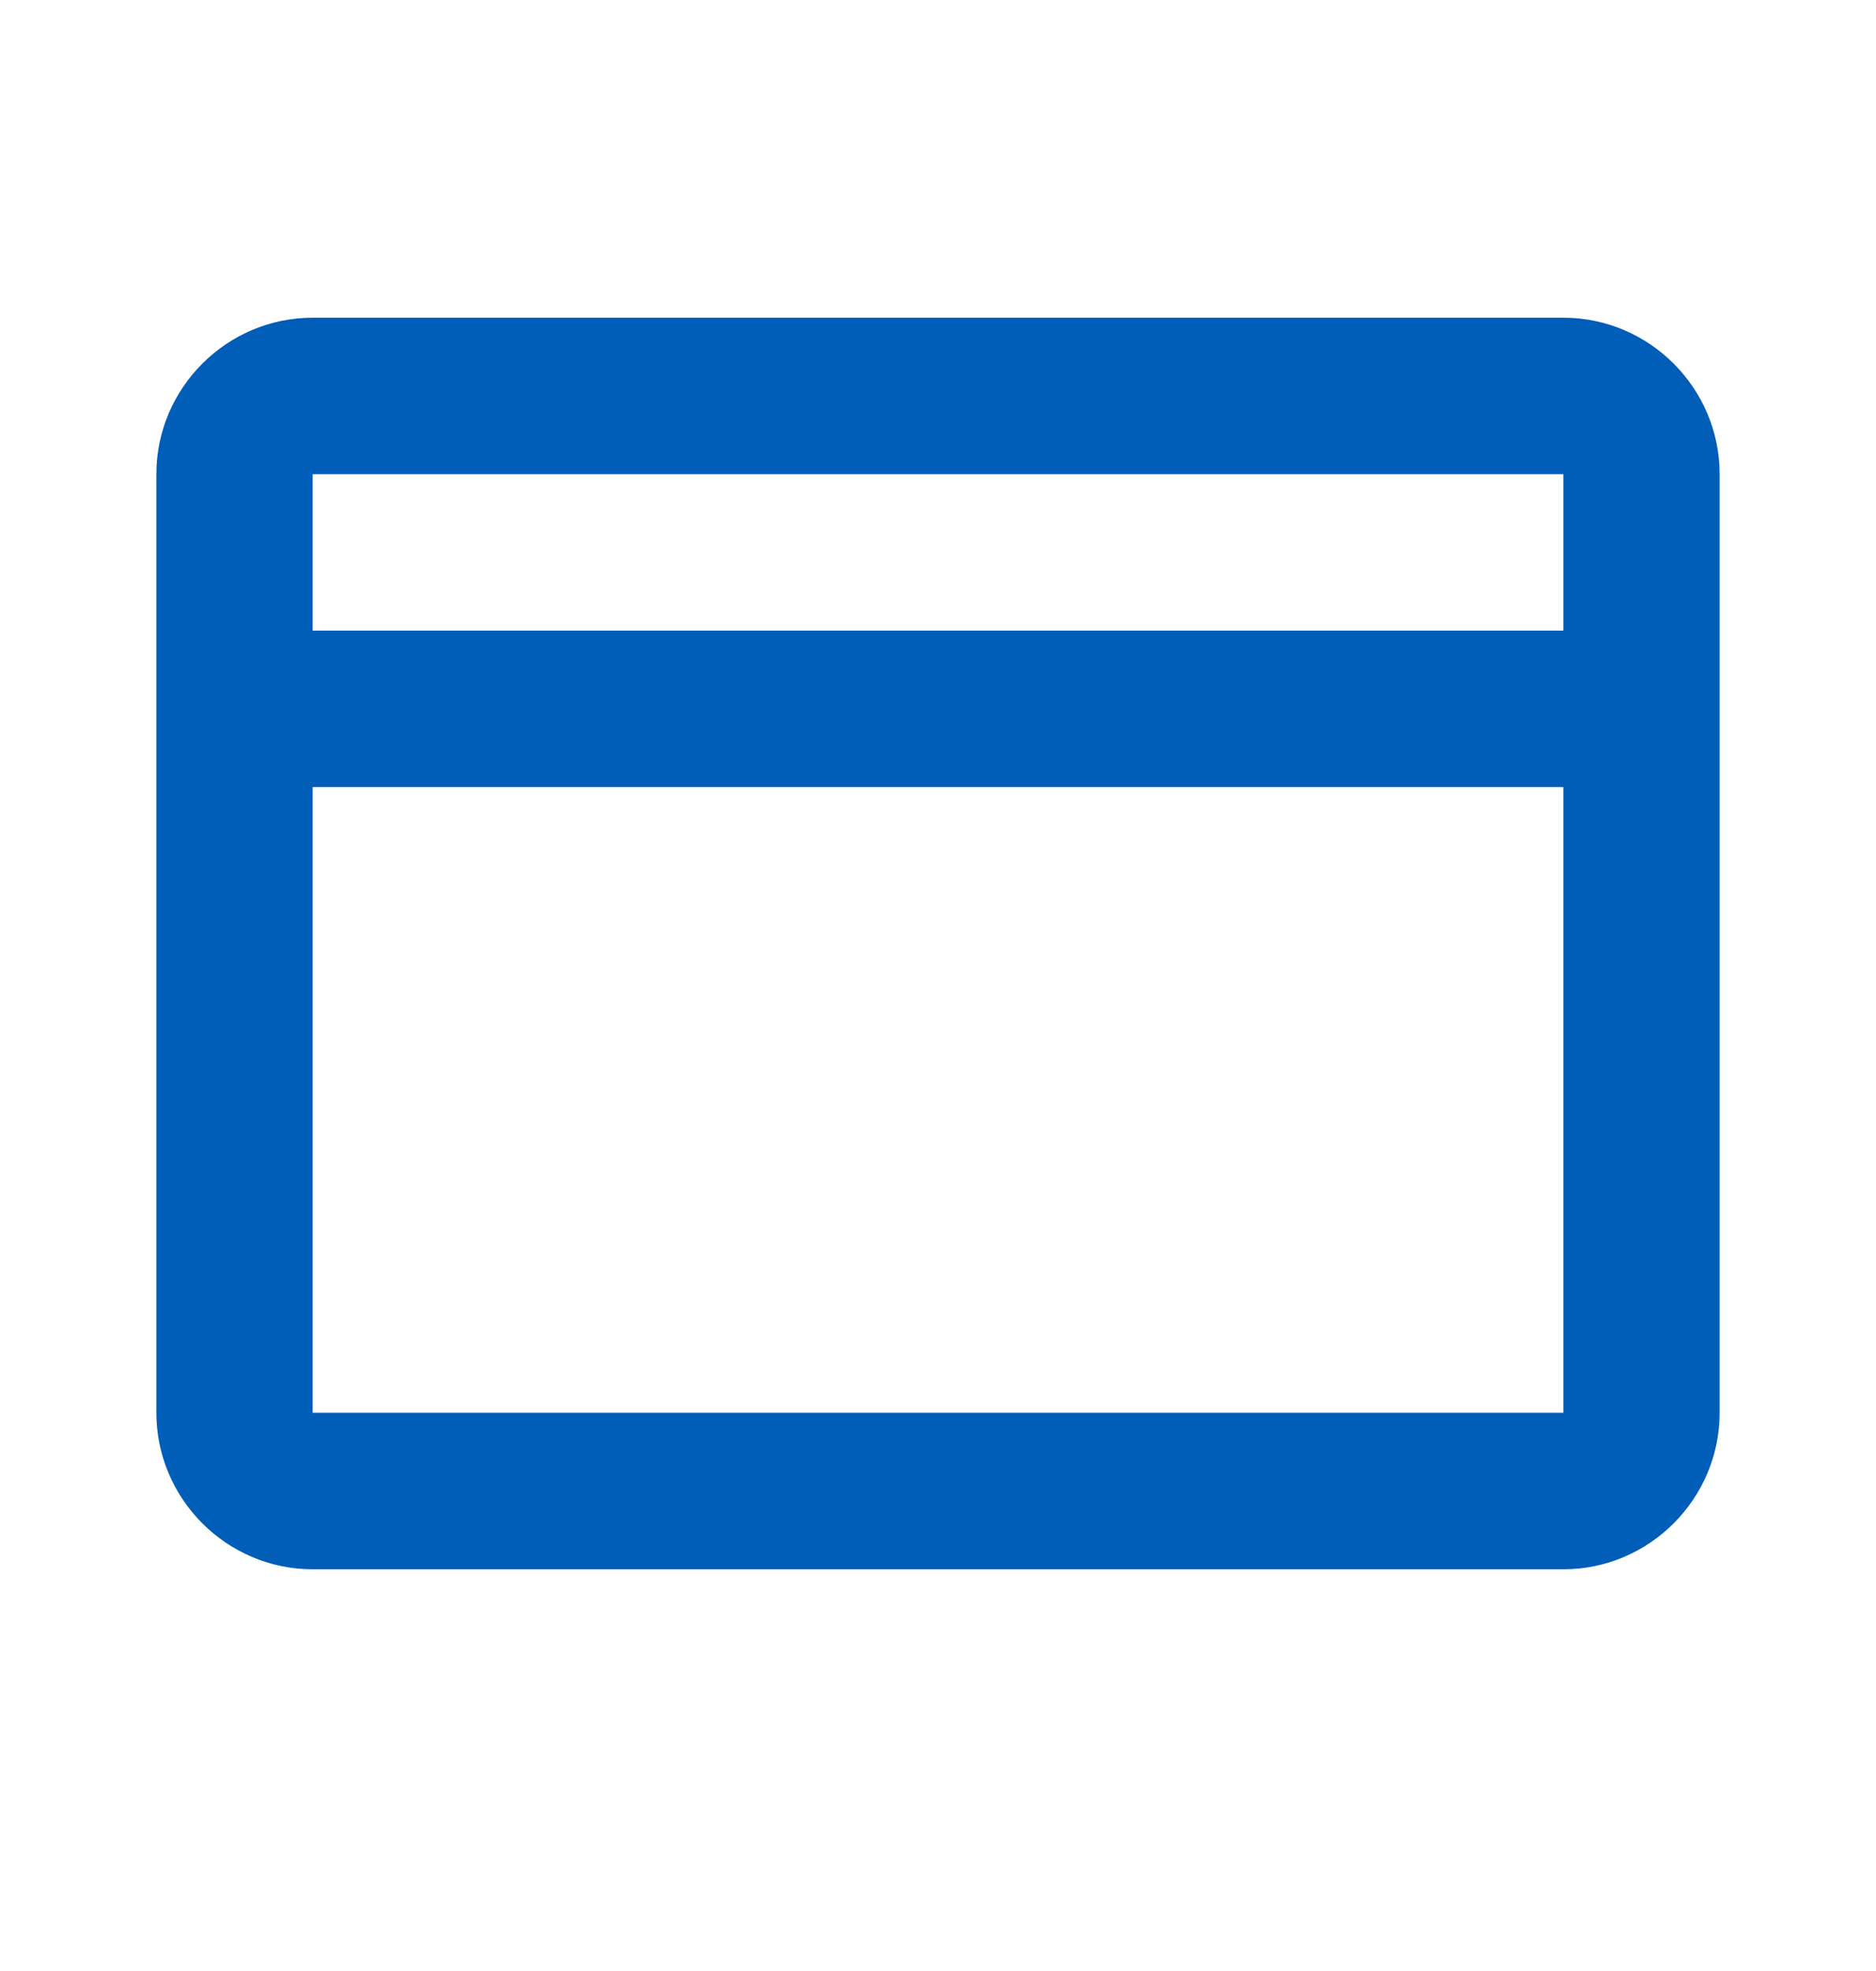 <svg xmlns="http://www.w3.org/2000/svg" width="20" height="21" viewBox="0 0 20 21">
    <g fill="none" fill-rule="evenodd">
        <g fill="#005EB8">
            <g>
                <g>
                    <g>
                        <g>
                            <path d="M3.333 3.333c-.916 0-1.666.75-1.666 1.667v10c0 .917.75 1.668 1.666 1.668h13.334c.916 0 1.666-.751 1.666-1.668V5c0-.917-.75-1.667-1.666-1.667H3.333zm0 3.334h13.334V5H3.333v1.667zm0 8.333h13.334V8.334H3.333V15z" transform="translate(-141 -1181) translate(0 1060) translate(32 109.093) translate(109) translate(0 11.959)"/>
                        </g>
                    </g>
                </g>
            </g>
        </g>
    </g>
</svg>
